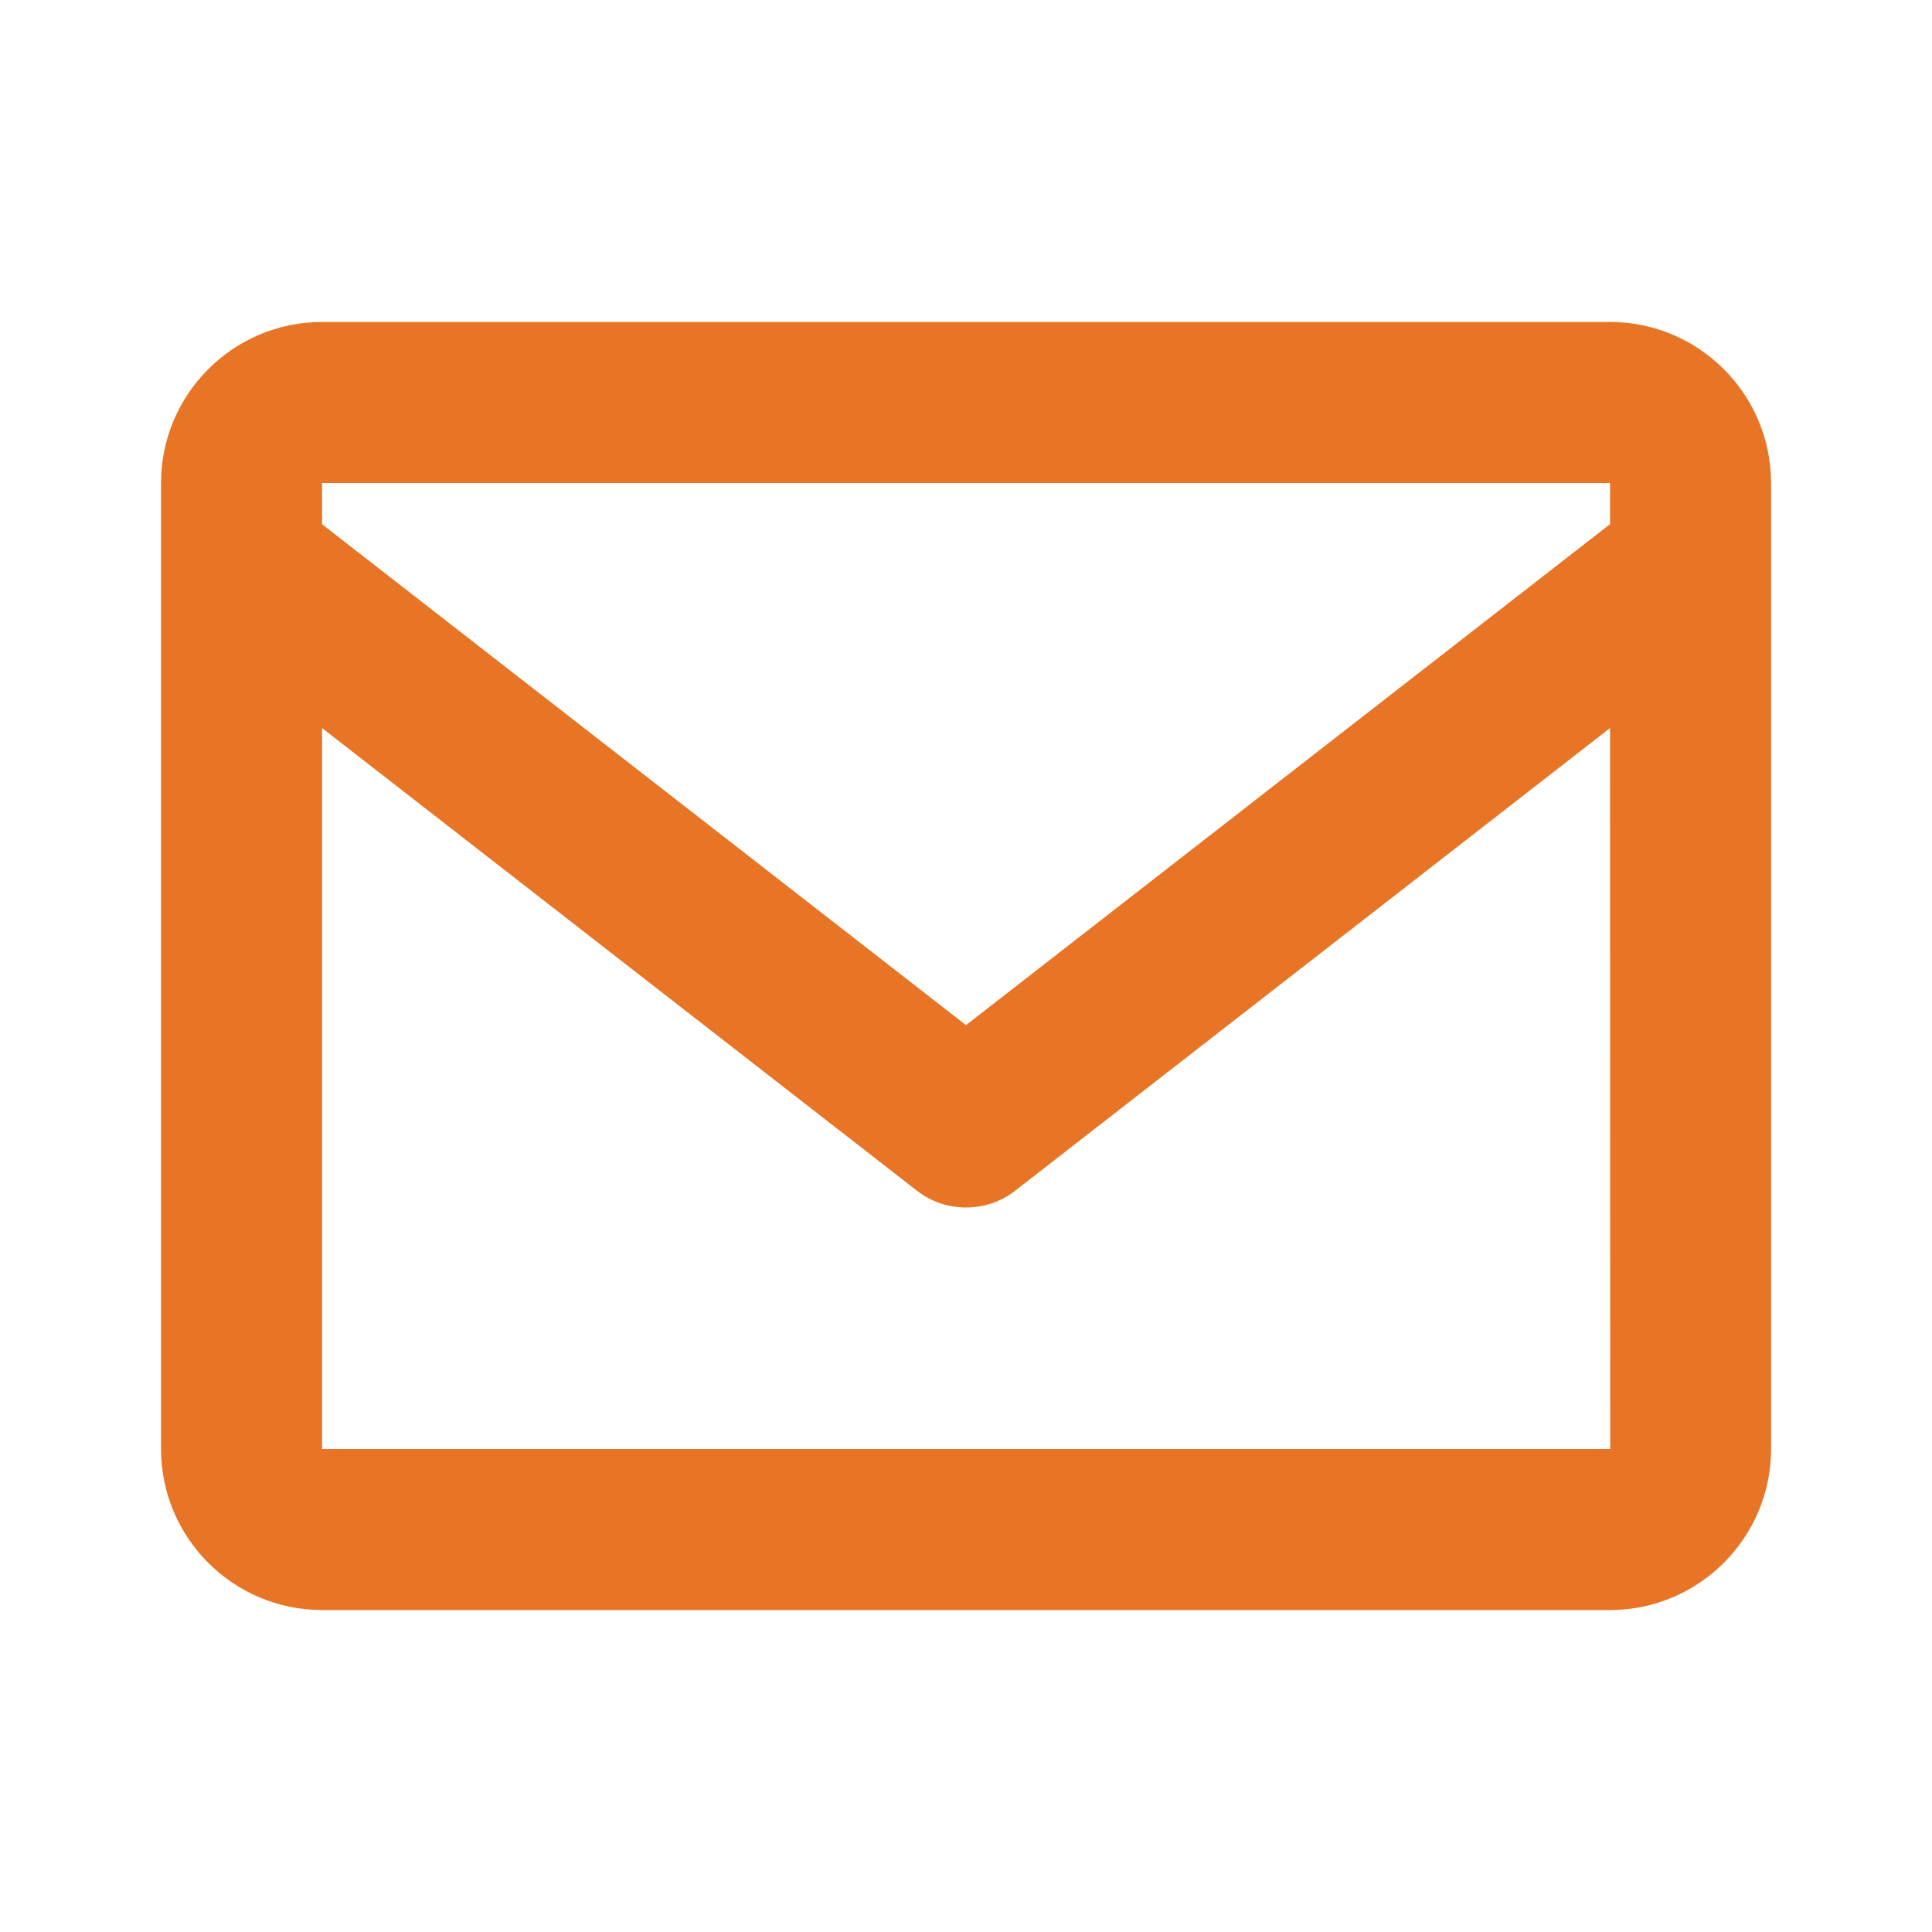 <svg width="20" height="20" viewBox="0 0 20 20" fill="none" xmlns="http://www.w3.org/2000/svg">
<path d="M16.667 3.333H3.334C2.414 3.333 1.667 4.081 1.667 5V15C1.667 15.919 2.414 16.667 3.334 16.667H16.667C17.586 16.667 18.334 15.919 18.334 15V5C18.334 4.081 17.586 3.333 16.667 3.333ZM16.667 5V5.426L10 10.612L3.334 5.427V5H16.667ZM3.334 15V7.537L9.489 12.324C9.639 12.442 9.819 12.5 10 12.5C10.181 12.5 10.362 12.442 10.512 12.324L16.667 7.537L16.669 15H3.334Z" fill="#E87525"/>
</svg>

